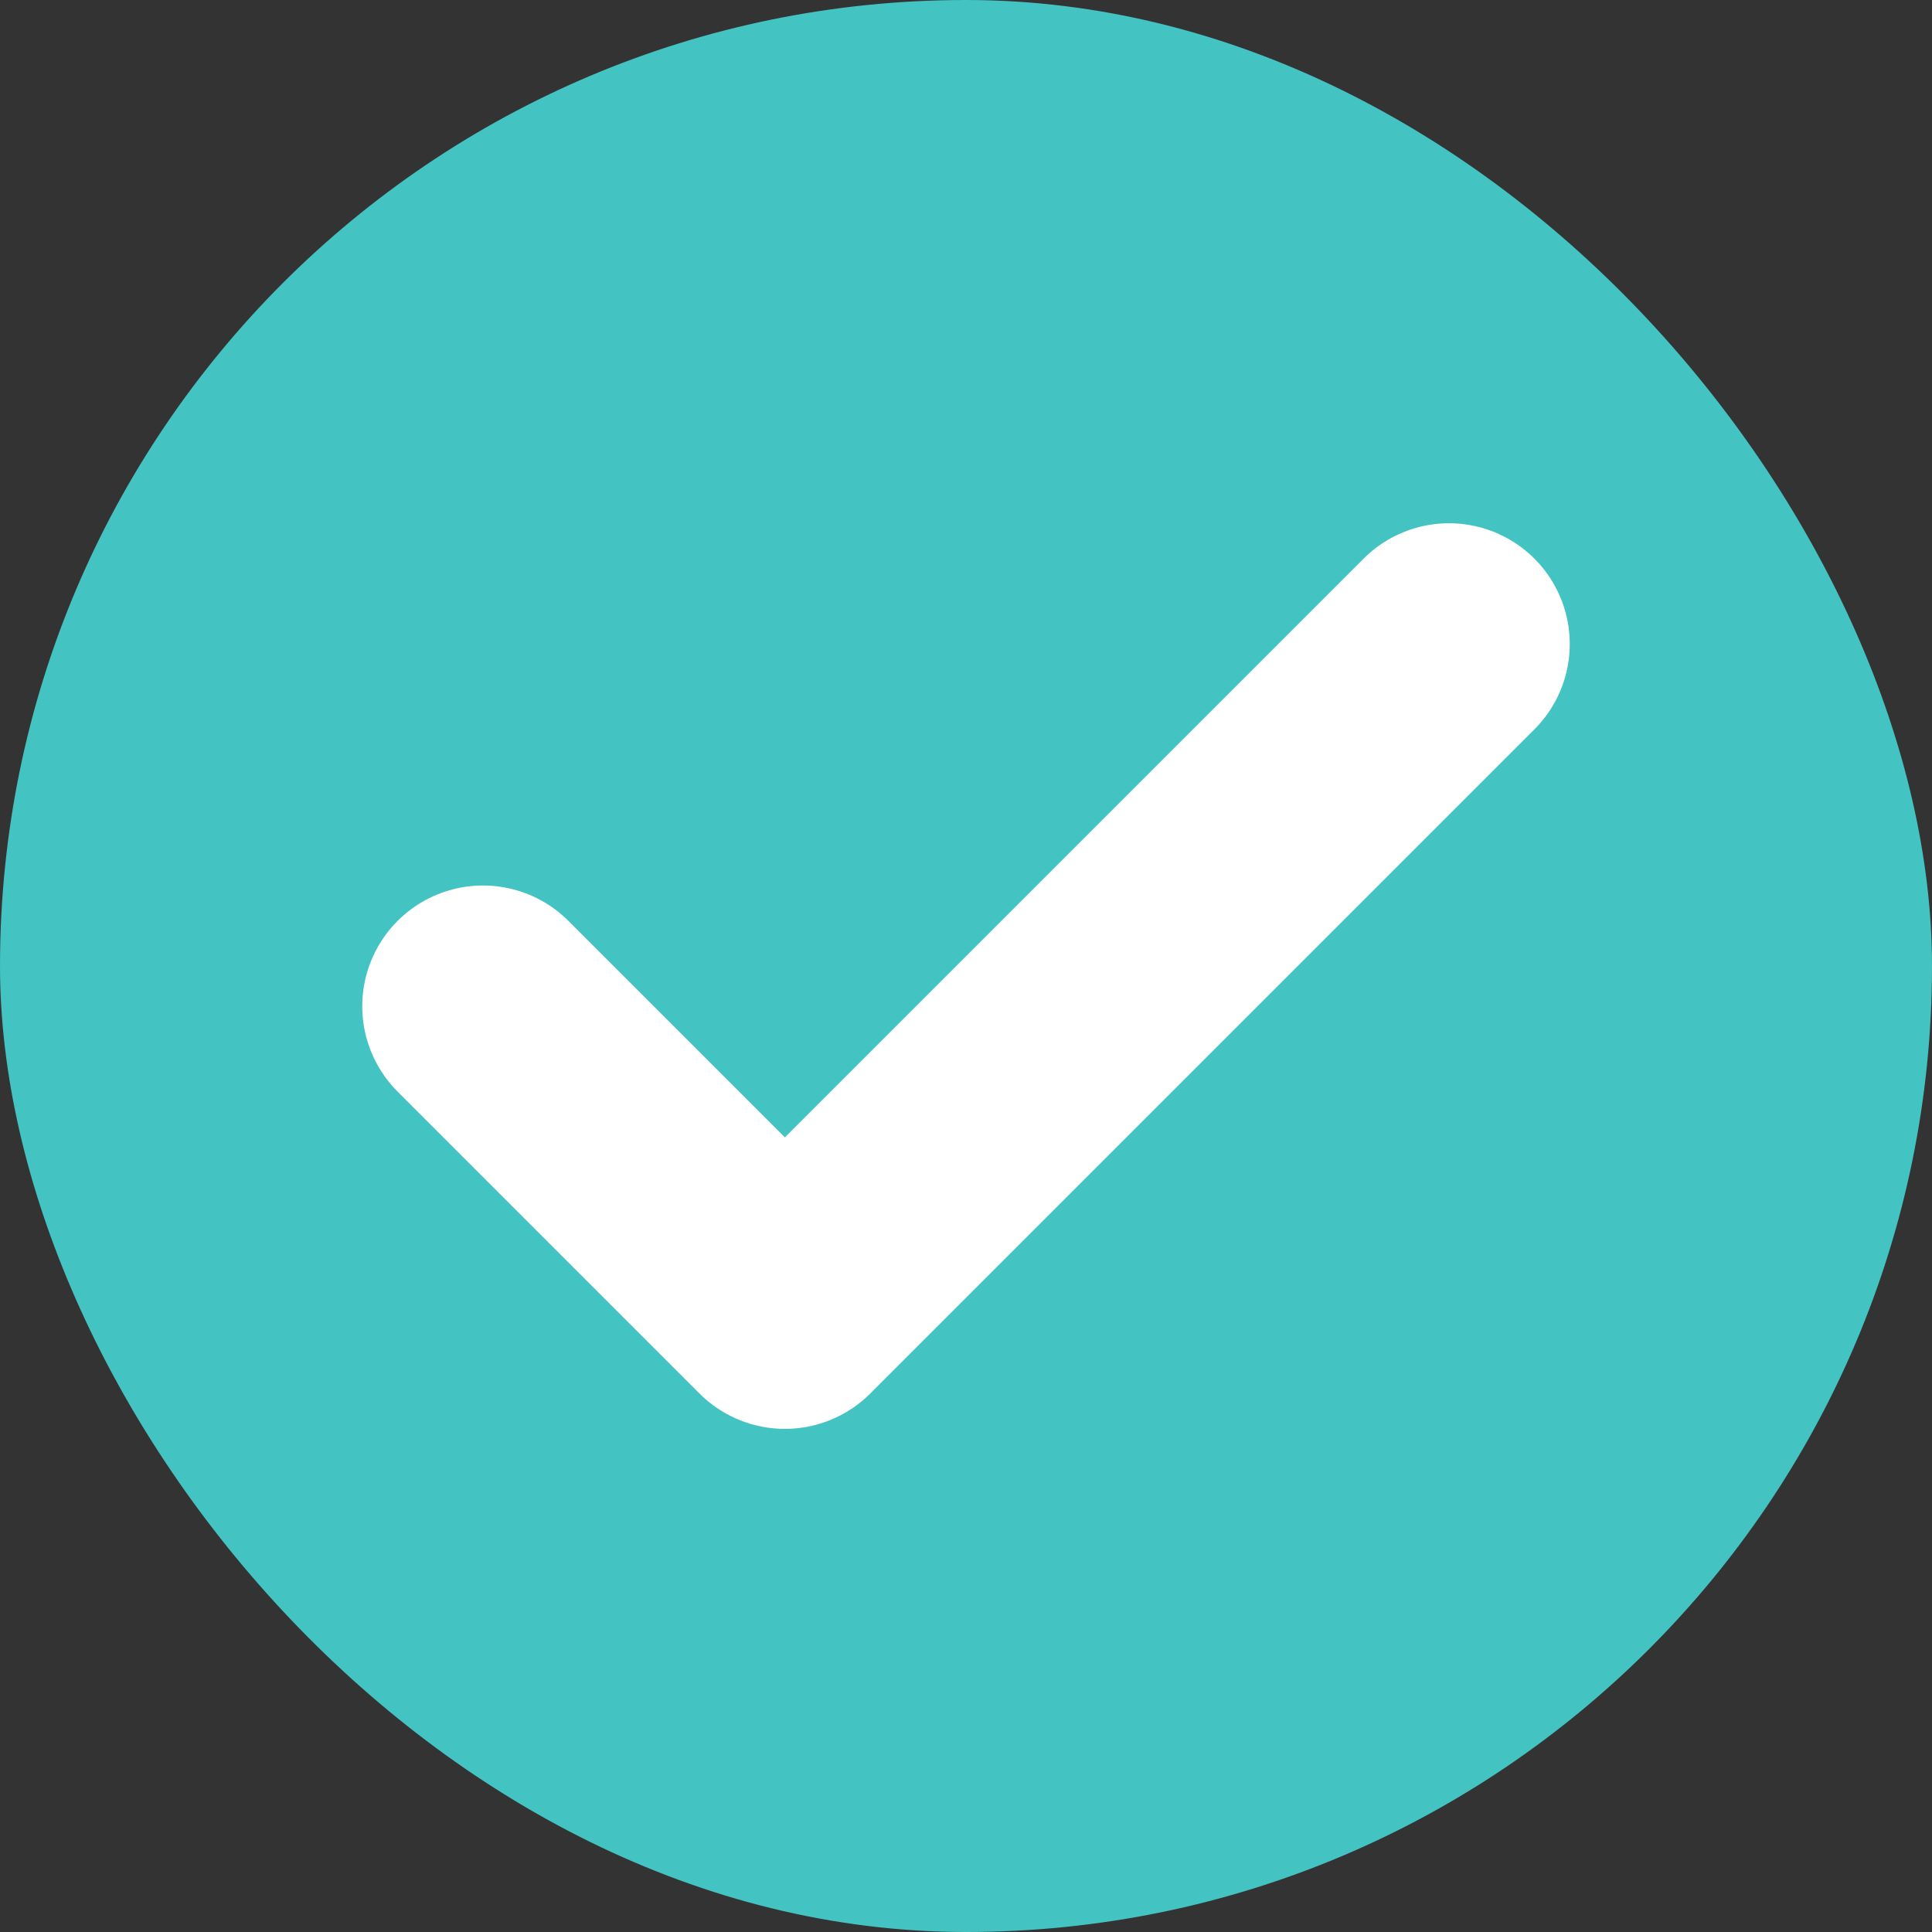 <svg width="12" height="12" viewBox="0 0 12 12" fill="none" xmlns="http://www.w3.org/2000/svg">
<rect x="0" y="0" width="12" height="12" fill="#333333" stroke="none"/>
<rect width="12" height="12" rx="6" fill="#44C3C3"/>
<path d="M9 4L4.875 8.125L3 6.25" stroke="white" stroke-width="1.5" stroke-linecap="round" stroke-linejoin="round"/>
</svg>
